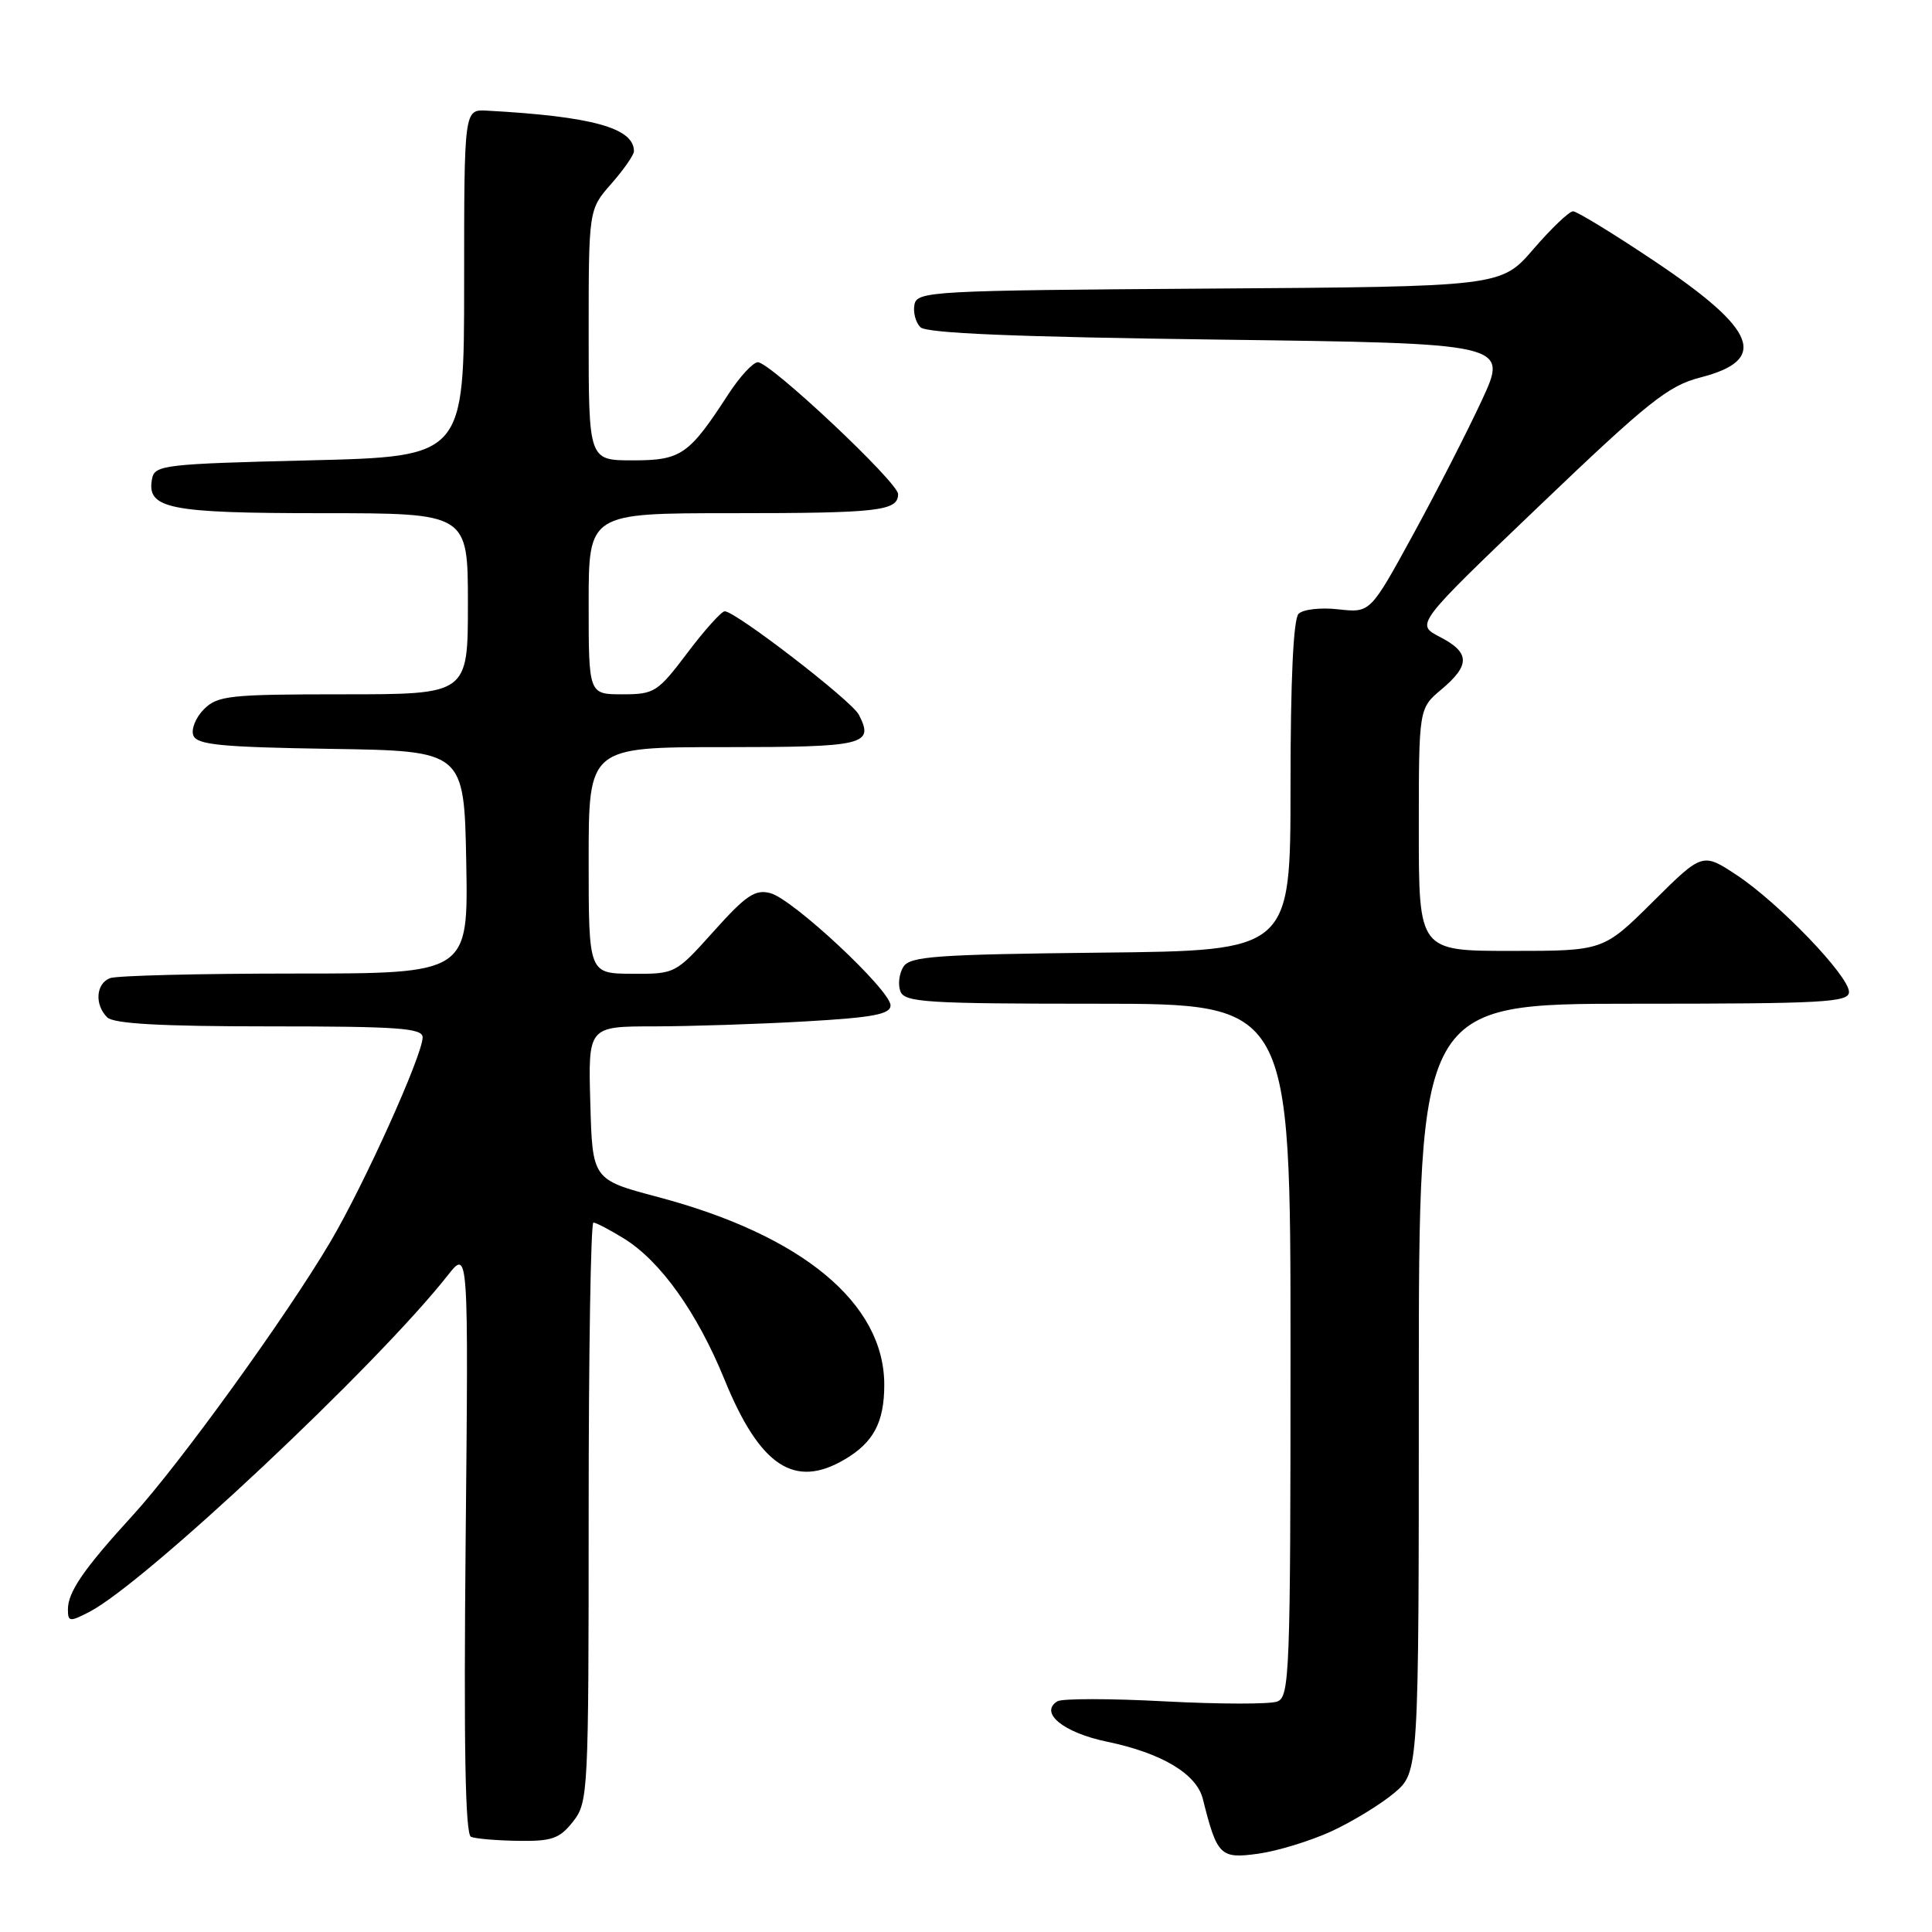 <?xml version="1.0" encoding="UTF-8" standalone="no"?>
<!DOCTYPE svg PUBLIC "-//W3C//DTD SVG 1.1//EN" "http://www.w3.org/Graphics/SVG/1.1/DTD/svg11.dtd" >
<svg xmlns="http://www.w3.org/2000/svg" xmlns:xlink="http://www.w3.org/1999/xlink" version="1.1" viewBox="0 0 256 256">
 <g >
 <path fill="currentColor"
d=" M 176.42 242.66 C 179.21 241.37 182.96 239.08 184.75 237.57 C 188.00 234.82 188.00 234.82 188.00 183.91 C 188.00 133.00 188.00 133.00 216.50 133.00 C 241.65 133.00 245.00 132.82 245.00 131.44 C 245.00 129.32 235.74 119.68 230.15 115.97 C 225.59 112.96 225.59 112.96 219.02 119.48 C 212.45 126.00 212.45 126.00 200.22 126.00 C 188.00 126.00 188.00 126.00 188.00 109.94 C 188.00 93.87 188.00 93.87 191.00 91.35 C 194.84 88.12 194.79 86.46 190.78 84.39 C 187.56 82.72 187.56 82.72 204.01 66.99 C 218.42 53.21 221.06 51.11 225.30 50.02 C 234.39 47.69 232.83 43.71 219.27 34.63 C 213.82 30.98 208.95 28.00 208.44 28.00 C 207.92 28.00 205.57 30.25 203.20 32.99 C 198.91 37.98 198.91 37.98 160.22 38.24 C 123.43 38.49 121.51 38.59 121.17 40.36 C 120.97 41.38 121.33 42.73 121.96 43.36 C 122.75 44.16 134.61 44.65 161.47 45.00 C 199.84 45.50 199.84 45.50 196.37 53.00 C 194.46 57.12 190.35 65.16 187.23 70.86 C 181.57 81.21 181.57 81.21 177.35 80.74 C 175.03 80.47 172.66 80.74 172.07 81.33 C 171.38 82.02 171.00 90.05 171.00 104.18 C 171.00 125.97 171.00 125.97 145.86 126.23 C 124.00 126.47 120.58 126.71 119.70 128.11 C 119.14 129.00 118.96 130.46 119.31 131.36 C 119.87 132.82 122.75 133.00 145.47 133.00 C 171.00 133.00 171.00 133.00 171.00 178.89 C 171.00 221.68 170.88 224.83 169.25 225.46 C 168.29 225.83 161.59 225.82 154.36 225.44 C 147.14 225.05 140.72 225.05 140.11 225.43 C 137.67 226.94 140.90 229.58 146.67 230.78 C 153.94 232.29 158.54 235.04 159.38 238.36 C 161.27 245.90 161.68 246.32 166.69 245.63 C 169.25 245.28 173.62 243.94 176.42 242.66 Z  M 75.93 241.37 C 77.94 238.80 78.00 237.66 78.00 200.37 C 78.00 179.26 78.28 162.00 78.63 162.00 C 78.98 162.00 80.79 162.95 82.66 164.10 C 87.52 167.10 92.37 173.90 96.00 182.80 C 100.68 194.27 105.26 197.32 111.93 193.38 C 115.75 191.13 117.17 188.45 117.17 183.49 C 117.17 172.70 106.32 163.69 87.21 158.62 C 78.50 156.31 78.50 156.31 78.22 146.15 C 77.93 136.00 77.93 136.00 86.72 136.00 C 91.55 135.99 100.56 135.70 106.75 135.34 C 115.70 134.83 118.00 134.39 118.00 133.22 C 118.00 131.22 105.10 119.16 102.09 118.35 C 100.07 117.81 98.87 118.61 94.59 123.38 C 89.51 129.04 89.49 129.06 83.75 129.03 C 78.00 129.00 78.00 129.00 78.00 114.00 C 78.00 99.00 78.00 99.00 95.92 99.00 C 114.63 99.00 115.86 98.70 113.80 94.70 C 112.86 92.86 97.47 81.00 96.03 81.00 C 95.60 81.00 93.37 83.47 91.09 86.50 C 87.14 91.73 86.71 92.00 82.47 92.00 C 78.00 92.00 78.00 92.00 78.00 80.00 C 78.00 68.00 78.00 68.00 96.92 68.00 C 116.44 68.00 119.00 67.71 119.00 65.47 C 119.00 63.91 102.07 48.00 100.42 48.00 C 99.78 48.00 98.02 49.91 96.50 52.25 C 91.28 60.29 90.26 61.00 83.83 61.00 C 78.00 61.00 78.00 61.00 78.00 44.38 C 78.00 27.76 78.00 27.76 81.00 24.35 C 82.65 22.47 84.00 20.53 84.00 20.04 C 84.00 16.95 78.45 15.42 64.50 14.66 C 61.50 14.50 61.50 14.50 61.50 37.50 C 61.50 60.50 61.50 60.50 41.01 61.00 C 21.76 61.47 20.50 61.62 20.15 63.43 C 19.39 67.41 22.28 68.00 42.69 68.00 C 62.00 68.00 62.00 68.00 62.00 80.00 C 62.00 92.00 62.00 92.00 45.50 92.00 C 30.40 92.00 28.83 92.17 27.02 93.98 C 25.94 95.06 25.30 96.63 25.62 97.45 C 26.10 98.69 29.25 99.00 43.85 99.23 C 61.50 99.50 61.50 99.50 61.78 114.25 C 62.05 129.00 62.05 129.00 39.11 129.00 C 26.49 129.00 15.45 129.27 14.58 129.61 C 12.71 130.33 12.51 133.11 14.20 134.80 C 15.05 135.65 21.24 136.00 35.70 136.00 C 52.77 136.00 56.00 136.23 56.00 137.45 C 56.00 139.79 48.29 156.89 43.81 164.49 C 38.01 174.34 23.81 193.99 17.60 200.78 C 11.11 207.88 9.00 210.93 9.00 213.25 C 9.00 214.91 9.23 214.93 11.83 213.59 C 19.20 209.78 49.94 180.92 59.32 169.00 C 62.08 165.50 62.08 165.50 61.70 204.22 C 61.44 231.44 61.65 243.08 62.41 243.39 C 63.01 243.64 65.83 243.88 68.68 243.92 C 73.13 243.99 74.15 243.63 75.93 241.37 Z "/>
</g>
</svg>